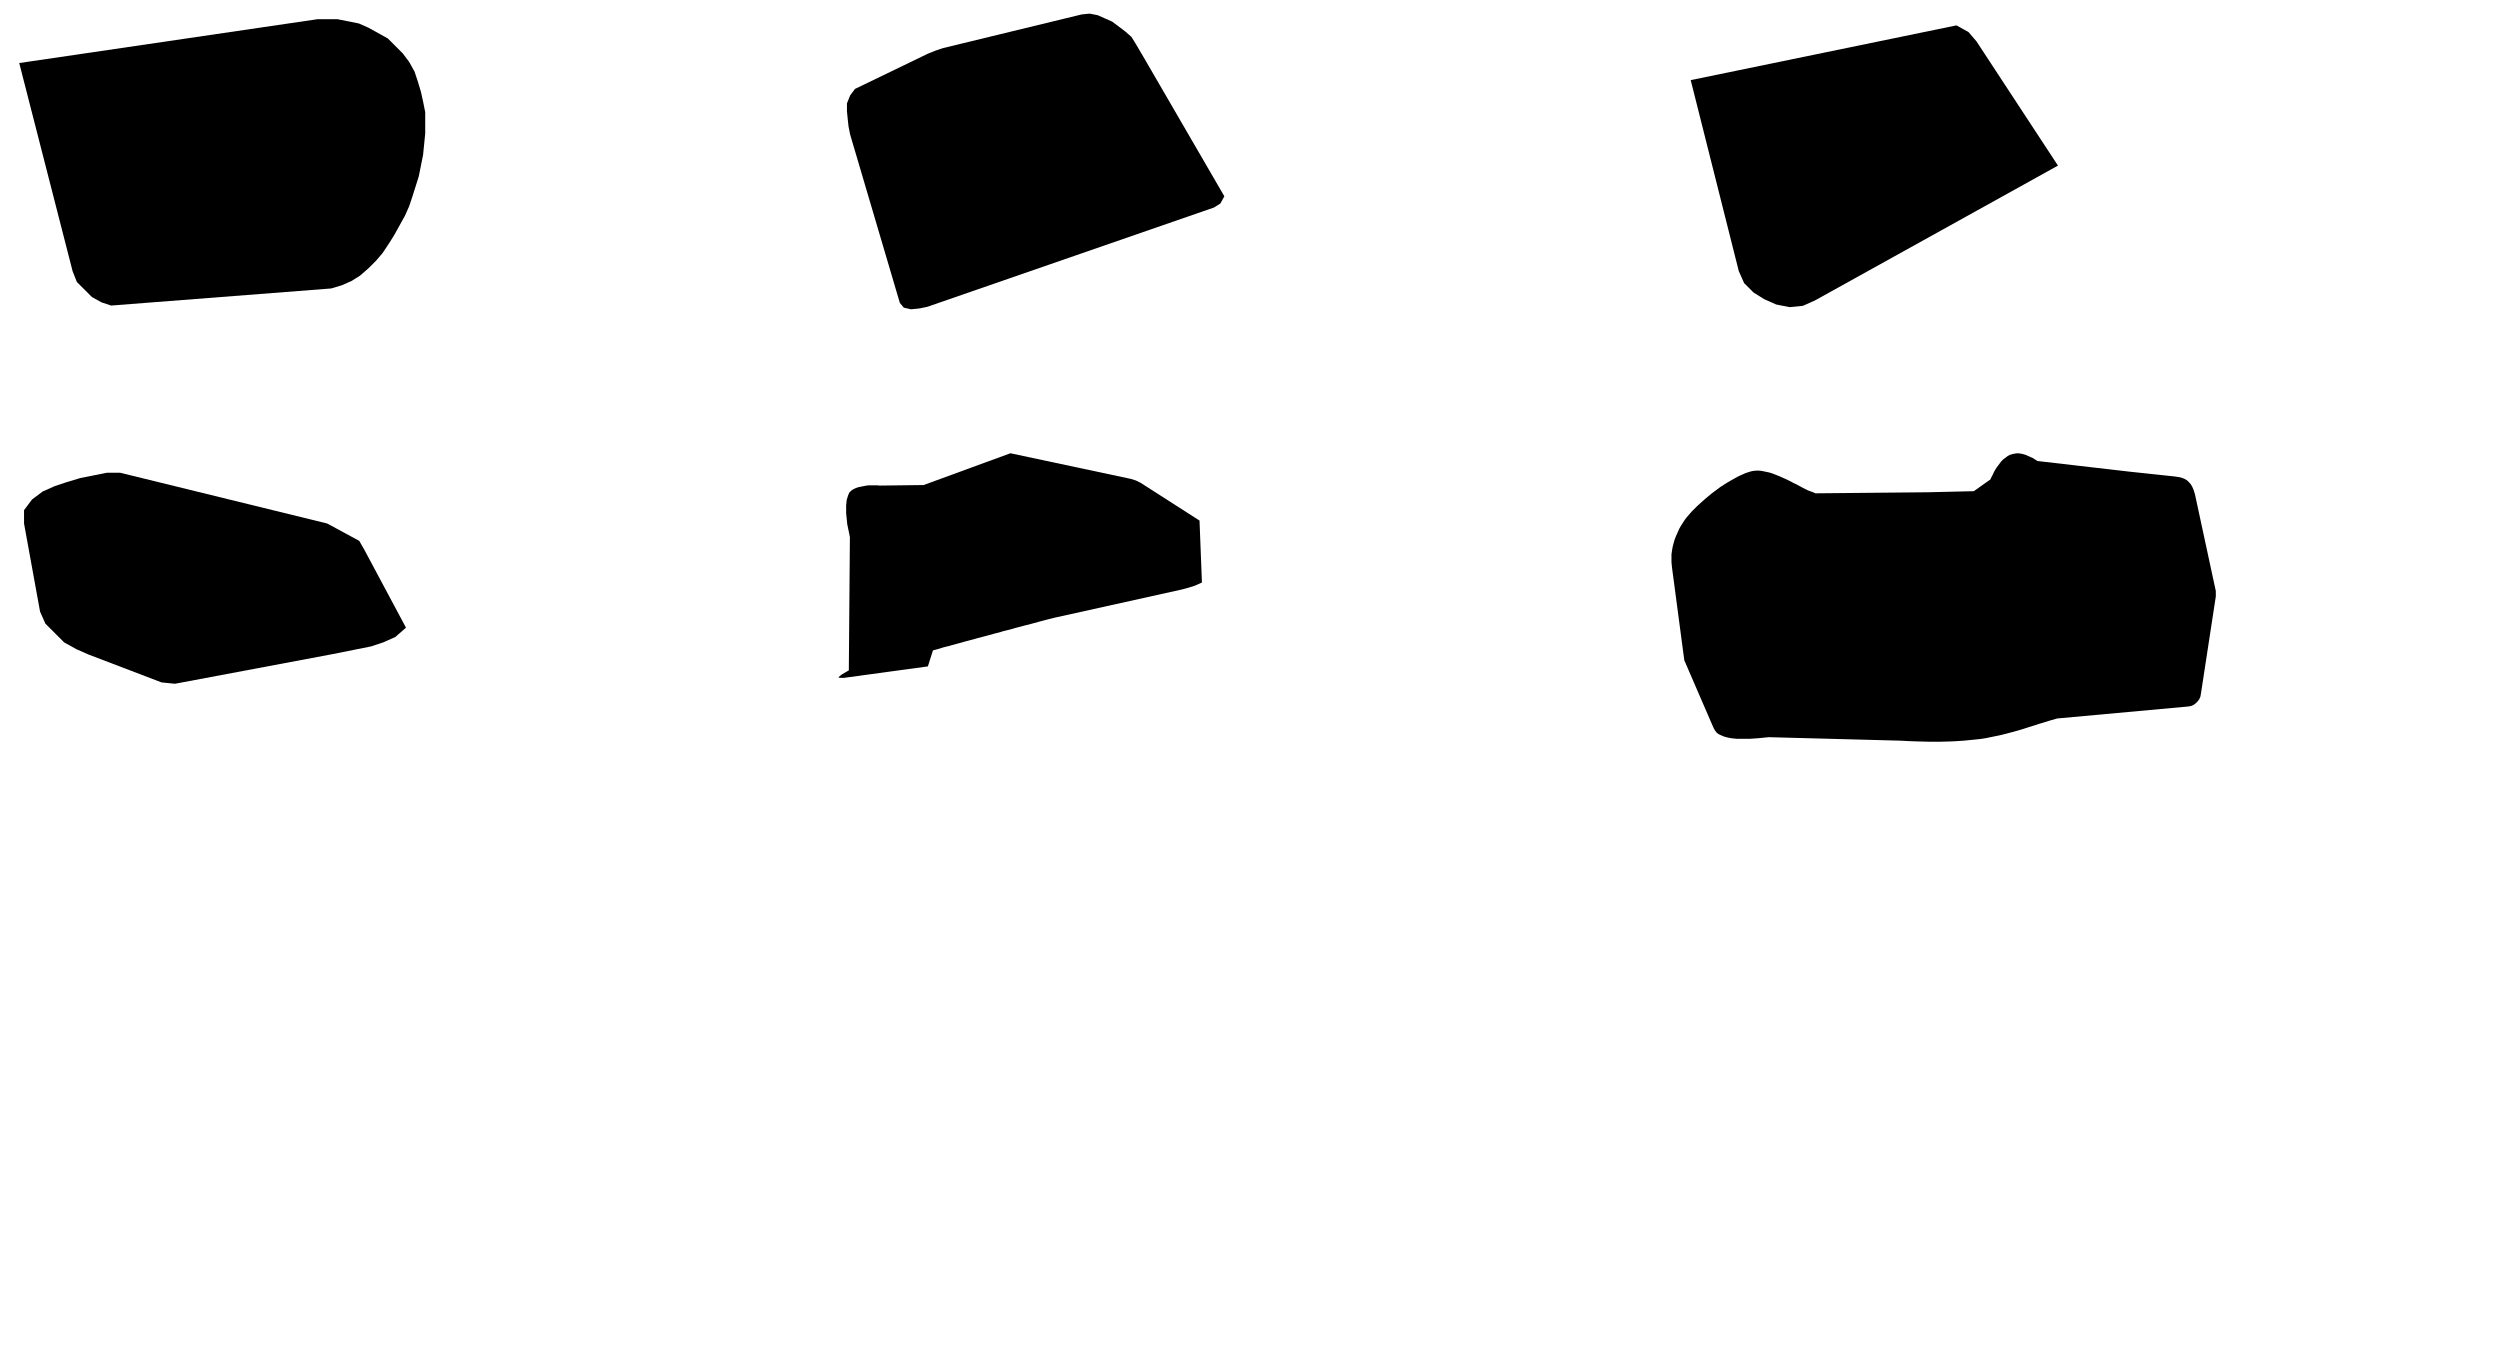<svg xmlns="http://www.w3.org/2000/svg" xmlns:xlink="http://www.w3.org/1999/xlink" width="936" height="504" viewBox="0 0 936 504"><g transform="translate(0 0)"><polygon id="polygon_0" transform="scale(4)" stroke-width="0.25" points="39.8,12.5 39.7,13.5 39.6,14.5 39.2,16.5 38.6,18.4 38.3,19.3 37.9,20.2 37.4,21.1 36.9,22.0 36.4,22.8 35.8,23.7 35.2,24.4 34.5,25.1 33.7,25.8 32.9,26.3 32.0,26.7 31.0,27.0 10.4,28.6 9.5,28.3 8.6,27.8 7.9,27.1 7.2,26.4 6.8,25.4 1.8,5.9 29.7,1.8 31.6,1.8 32.6,2.0 33.6,2.2 34.5,2.6 36.3,3.6 37.0,4.3 37.7,5.0 38.3,5.8 38.8,6.7 39.1,7.6 39.4,8.6 39.6,9.5 39.8,10.5 39.8,12.5"/></g><g transform="translate(312 0)"><polygon id="polygon_1" transform="scale(3)" stroke-width="0.333" points="48.8,24.5 48.3,25.4 47.5,25.9 11.7,38.3 10.7,38.5 9.7,38.6 8.8,38.4 8.3,37.8 2.1,16.8 1.9,15.8 1.8,14.9 1.7,13.9 1.7,12.9 2.1,11.9 2.7,11.1 11.8,6.7 12.8,6.3 13.7,6.0 31.0,1.8 32.0,1.7 33.0,1.9 33.9,2.3 34.8,2.7 35.6,3.3 36.4,3.9 37.2,4.6 37.7,5.4 38.7,7.1 48.8,24.5"/></g><g transform="translate(624 0)"><polygon id="polygon_2" transform="scale(5)" stroke-width="0.2" points="29.3,12.4 28.4,12.9 11.1,22.5 10.2,22.9 9.2,23.0 8.2,22.8 7.3,22.4 6.5,21.9 5.8,21.2 5.4,20.3 1.8,6.0 21.7,1.9 22.6,2.4 23.2,3.1 29.3,12.4"/></g><g transform="translate(0 168)"><polygon id="polygon_3" transform="scale(5)" stroke-width="0.2" points="30.4,13.4 29.6,14.1 28.7,14.5 27.8,14.8 24.8,15.4 13.1,17.6 12.1,17.5 6.6,15.4 5.7,15.0 4.8,14.5 4.1,13.8 3.4,13.1 3.0,12.2 1.8,5.6 1.8,4.6 2.4,3.8 3.2,3.2 4.1,2.8 5.0,2.5 6.0,2.2 7.0,2.0 8.0,1.8 9.0,1.8 24.5,5.6 26.9,6.9 27.3,7.6 30.4,13.4"/></g><g transform="translate(312 168)"><polygon id="polygon_4" transform="scale(1)" stroke-width="1" points="138.0,50.1 135.3,51.3 133.4,51.9 132.4,52.2 130.5,52.7 82.7,63.3 80.7,63.8 78.8,64.3 76.9,64.8 74.0,65.6 72.0,66.1 70.1,66.6 68.2,67.1 67.2,67.4 65.3,67.9 63.3,68.4 62.4,68.7 60.4,69.2 57.5,70.0 55.6,70.5 53.7,71.0 52.7,71.3 50.8,71.8 48.9,72.3 47.9,72.6 46.0,73.1 43.1,73.9 41.1,74.4 40.2,74.7 39.2,75.0 37.3,75.5 35.4,81.5 3.9,85.8 2.9,85.8 1.9,85.7 2.4,85.1 3.2,84.5 4.9,83.5 5.8,83.0 6.2,33.1 5.8,31.1 5.4,29.2 5.2,28.2 5.1,27.2 4.9,25.2 4.8,24.2 4.8,23.2 4.8,21.2 5.0,19.2 5.3,18.2 5.6,17.3 6.0,16.4 6.7,15.7 7.6,15.1 8.5,14.7 9.4,14.4 11.4,14.0 12.4,13.8 13.4,13.7 15.4,13.7 16.4,13.7 17.4,13.8 33.8,13.6 66.3,1.7 111.4,11.3 113.3,11.9 115.1,12.8 137.1,26.9 138.0,50.1"/></g><g transform="translate(624 168)"><polygon id="polygon_5" transform="scale(1)" stroke-width="1" points="205.6,55.3 200.0,91.9 199.8,92.9 199.4,93.8 198.8,94.6 198.1,95.3 197.3,95.9 196.4,96.3 195.4,96.5 146.2,101.0 143.4,101.8 140.5,102.7 139.5,103.0 138.6,103.3 136.7,103.9 135.7,104.2 134.8,104.5 132.9,105.1 131.9,105.4 129.0,106.2 127.1,106.7 125.1,107.2 124.2,107.4 123.2,107.6 119.3,108.4 117.3,108.7 115.3,108.9 112.3,109.2 111.3,109.3 108.3,109.5 106.3,109.6 102.3,109.7 98.3,109.7 94.3,109.6 91.3,109.5 89.3,109.4 87.3,109.3 38.2,108.0 36.2,108.2 35.2,108.3 34.2,108.4 31.2,108.6 27.2,108.6 26.2,108.6 24.2,108.4 23.2,108.2 22.3,108.0 21.3,107.7 19.5,106.9 18.7,106.3 18.1,105.5 17.6,104.6 17.2,103.7 16.8,102.8 6.6,79.2 2.0,44.5 1.9,43.5 1.8,42.5 1.8,39.5 2.1,37.5 2.3,36.5 2.8,34.6 3.1,33.7 3.5,32.7 4.3,30.9 4.7,30.0 5.2,29.1 5.7,28.3 6.8,26.6 7.4,25.8 8.7,24.3 9.4,23.5 11.5,21.4 14.5,18.7 16.8,16.8 18.4,15.6 20.0,14.4 21.7,13.3 22.5,12.8 24.2,11.8 26.9,10.3 28.7,9.5 29.6,9.1 31.5,8.5 32.5,8.3 33.5,8.2 34.5,8.2 35.5,8.3 36.5,8.5 38.4,8.9 39.4,9.2 41.2,9.9 42.2,10.3 43.1,10.7 44.9,11.5 46.7,12.4 47.6,12.9 48.5,13.3 51.1,14.7 52.9,15.6 54.8,16.3 55.7,16.7 97.9,16.3 115.0,15.9 121.2,11.5 121.6,10.6 122.1,9.7 122.5,8.8 123.0,7.9 123.5,7.1 124.1,6.3 125.3,4.7 126.0,4.0 126.8,3.4 127.6,2.8 128.5,2.3 129.5,2.0 130.5,1.8 131.4,1.7 132.4,1.8 133.4,2.0 134.4,2.3 135.3,2.7 137.1,3.5 138.8,4.6 173.4,8.6 190.3,10.4 192.2,10.7 193.2,11.0 194.1,11.4 194.9,11.9 195.6,12.6 196.3,13.4 196.8,14.3 197.2,15.2 197.5,16.1 197.8,17.1 205.6,53.3 205.6,55.3"/></g></svg>